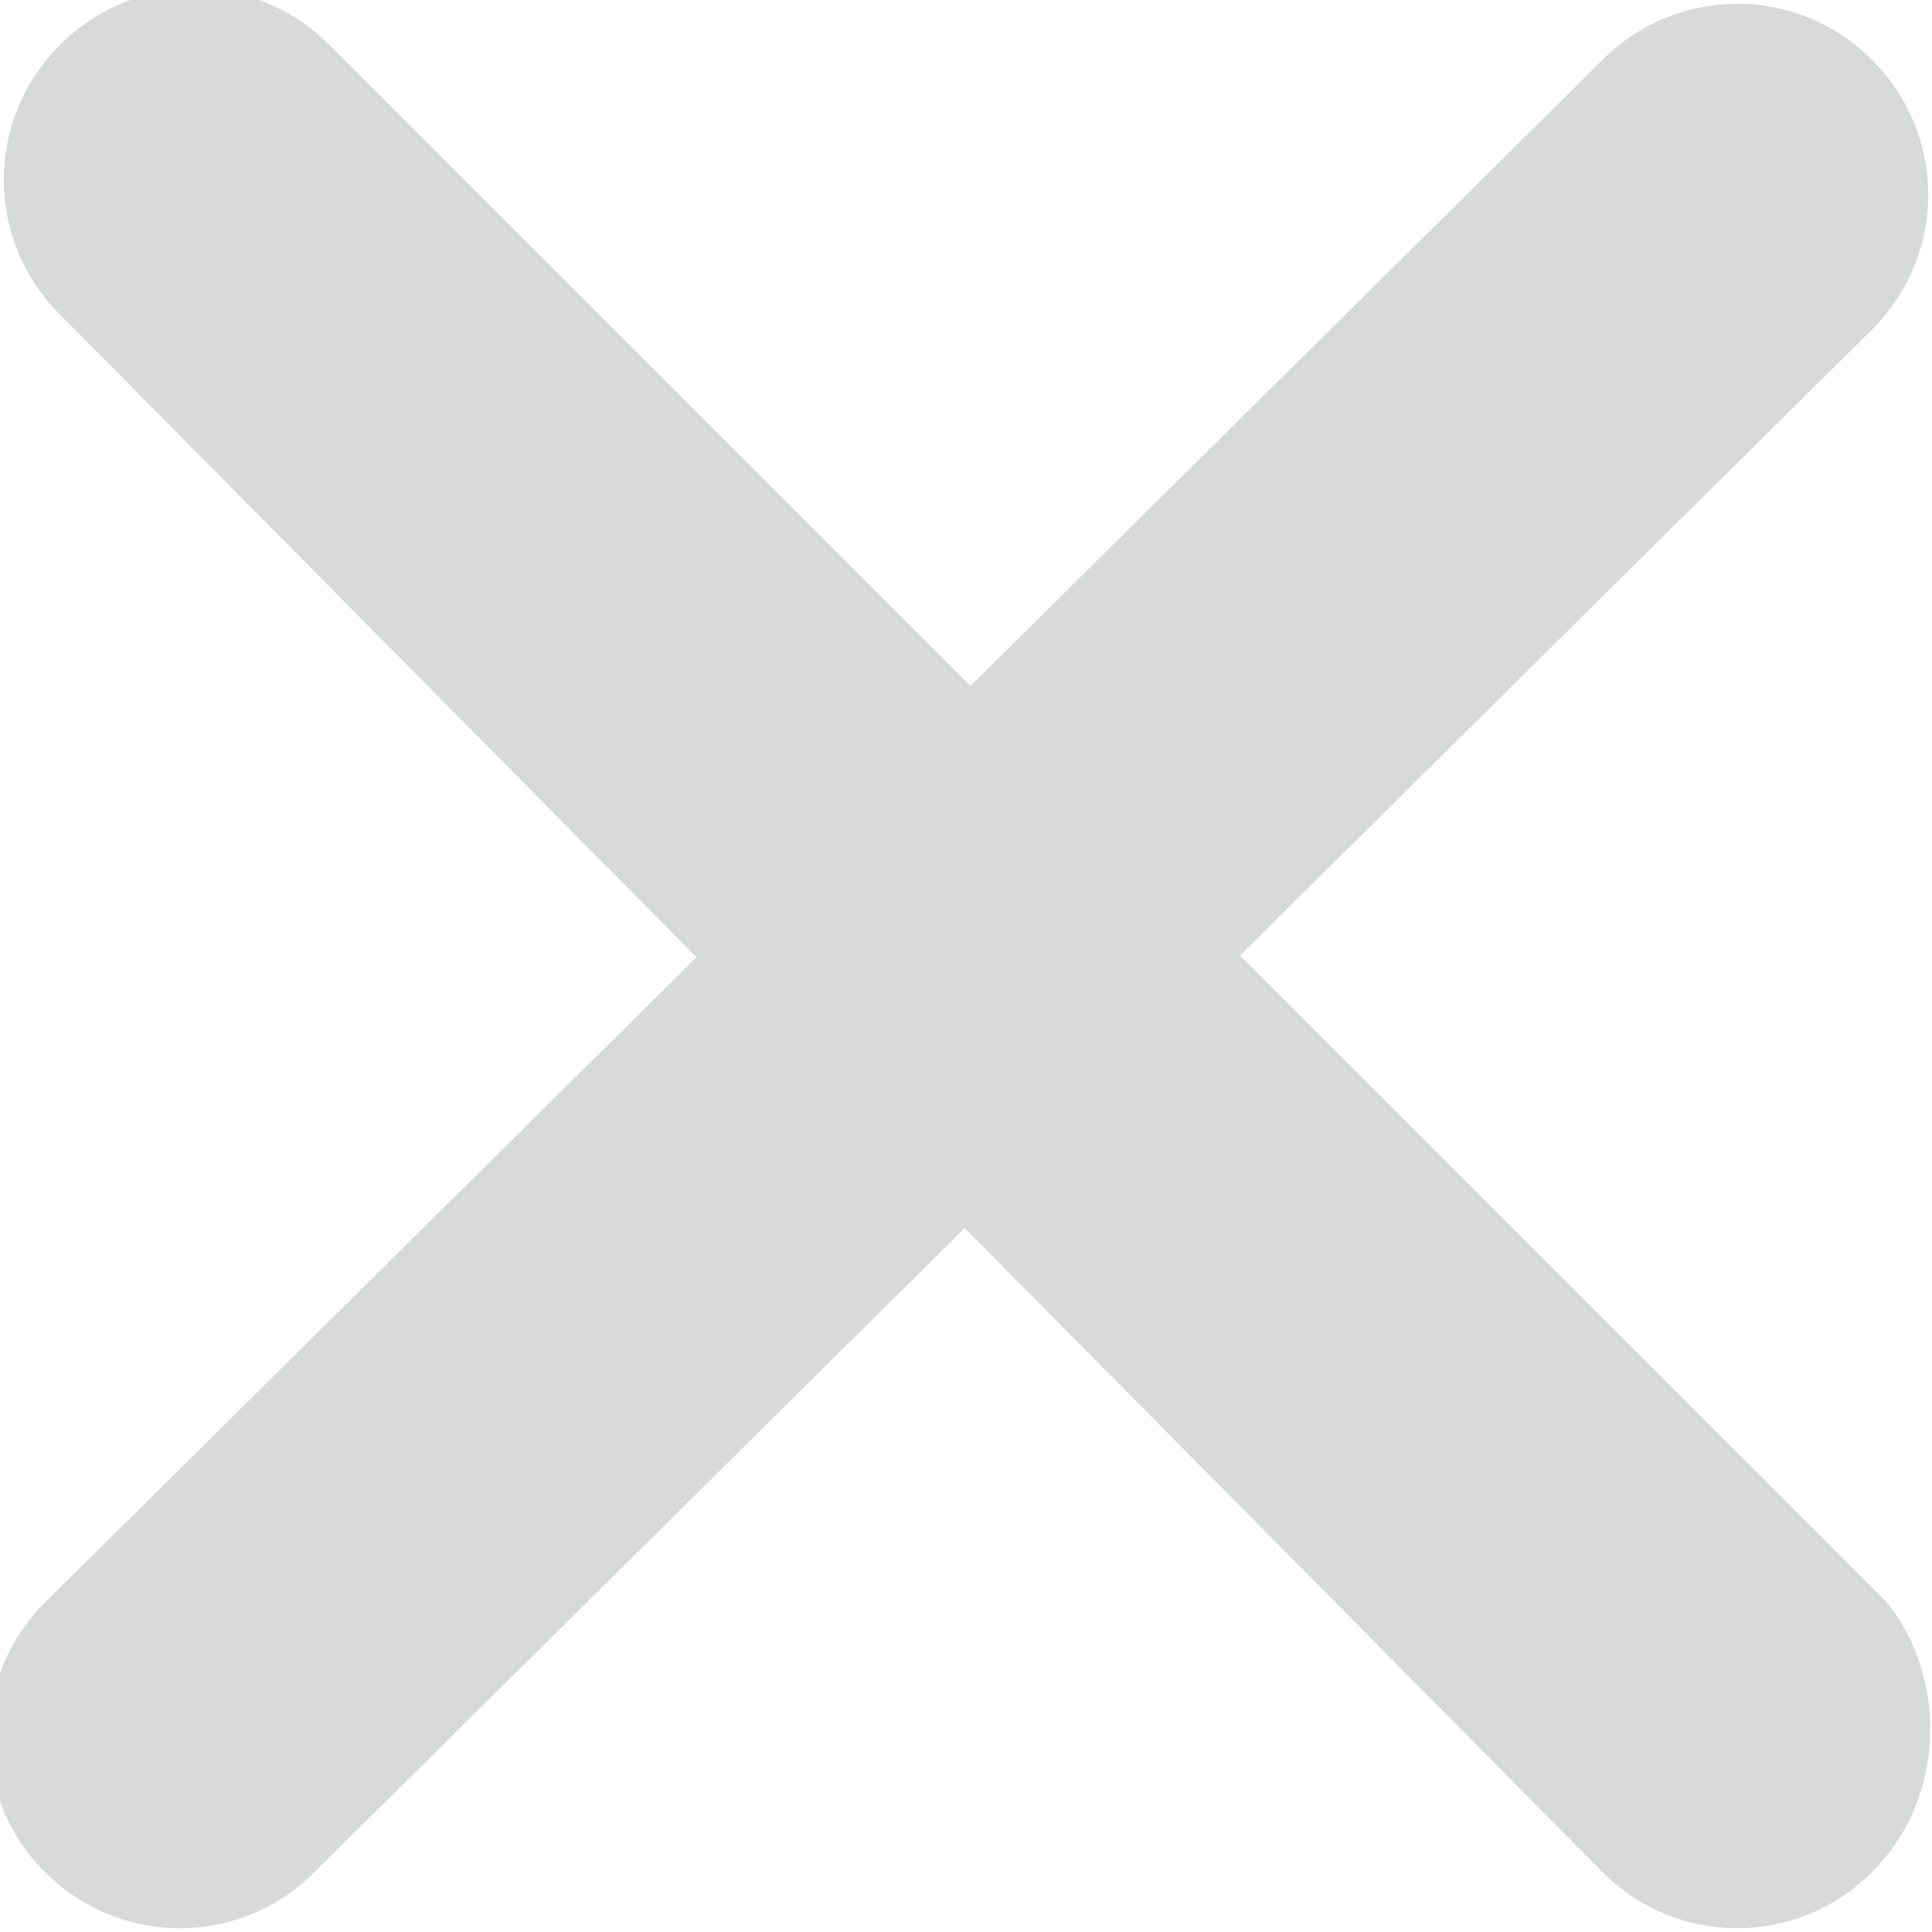 <?xml version="1.0" encoding="utf-8"?>
<!-- Generator: Adobe Illustrator 17.1.0, SVG Export Plug-In . SVG Version: 6.00 Build 0)  -->
<!DOCTYPE svg PUBLIC "-//W3C//DTD SVG 1.1//EN" "http://www.w3.org/Graphics/SVG/1.1/DTD/svg11.dtd">
<svg version="1.1" id="Слой_1" xmlns="http://www.w3.org/2000/svg" xmlns:xlink="http://www.w3.org/1999/xlink" x="0px" y="0px"
	 viewBox="0 0 12.9 12.9" enable-background="new 0 0 12.9 12.9" xml:space="preserve">
<g>
	<path fill="#D8D9D9" d="M12.5,12.5L12.5,12.5c-0.5,0.5-1.3,0.5-1.8,0L0.4,2.1c-0.5-0.5-0.5-1.3,0-1.8l0,0c0.5-0.5,1.3-0.5,1.8,0
		l10.4,10.4C13,11.2,13,12,12.5,12.5z"/>
	<path fill="#D8D9D9" d="M12.5,0.4L12.5,0.4c0.5,0.5,0.5,1.3,0,1.8L2.1,12.5c-0.5,0.5-1.3,0.5-1.8,0l0,0c-0.5-0.5-0.5-1.3,0-1.8
		L10.7,0.4C11.2-0.1,12-0.1,12.5,0.4z"/>
</g>
</svg>
